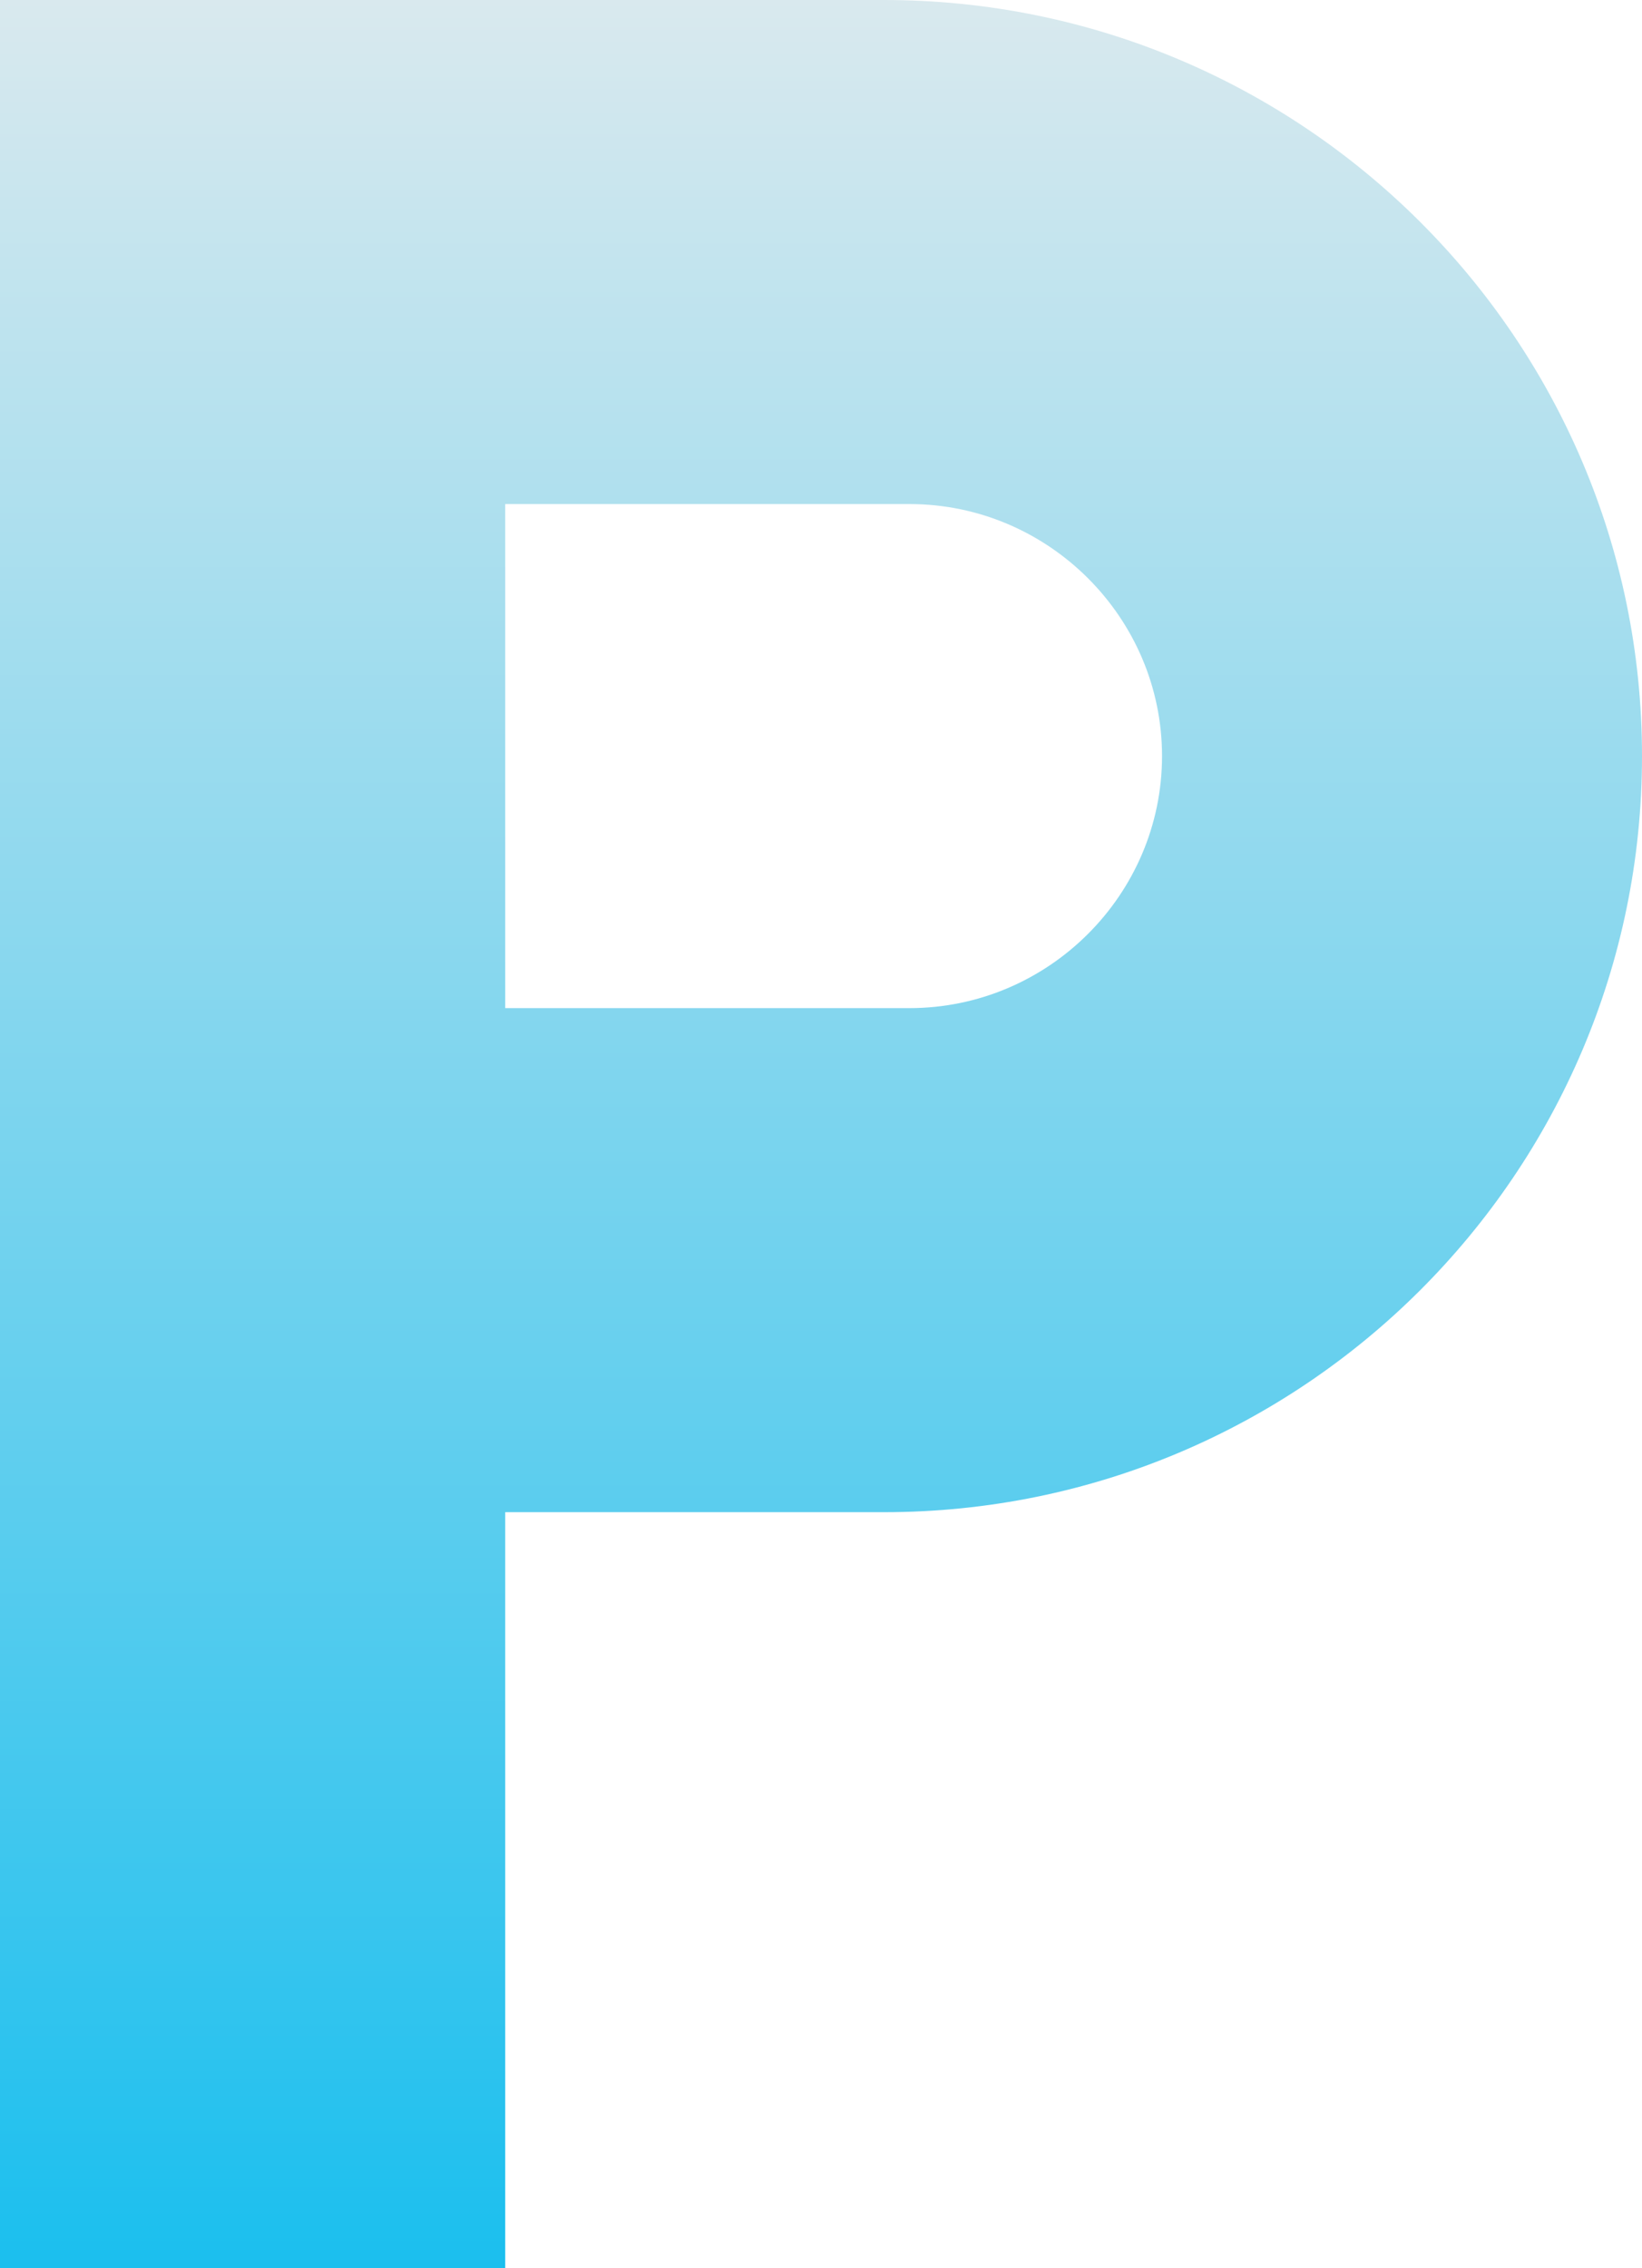 <svg width="42" height="58" viewBox="0 0 42 58" fill="none" xmlns="http://www.w3.org/2000/svg">
<path d="M22.615 0H0V58H12.923V38.667H22.615C33.309 38.667 42 29.999 42 19.333C42 8.668 33.309 0 22.615 0ZM23.262 25.778H12.923V12.889H23.262C26.815 12.889 29.723 15.789 29.723 19.333C29.723 22.878 26.815 25.778 23.262 25.778Z" fill="url(#paint0_linear_197_18382)"/>
<defs>
<linearGradient id="paint0_linear_197_18382" x1="21" y1="0" x2="21" y2="58" gradientUnits="userSpaceOnUse">
<stop stop-color="#D9E9EE"/>
<stop offset="1" stop-color="#1BBFEE"/>
</linearGradient>
</defs>
</svg>
